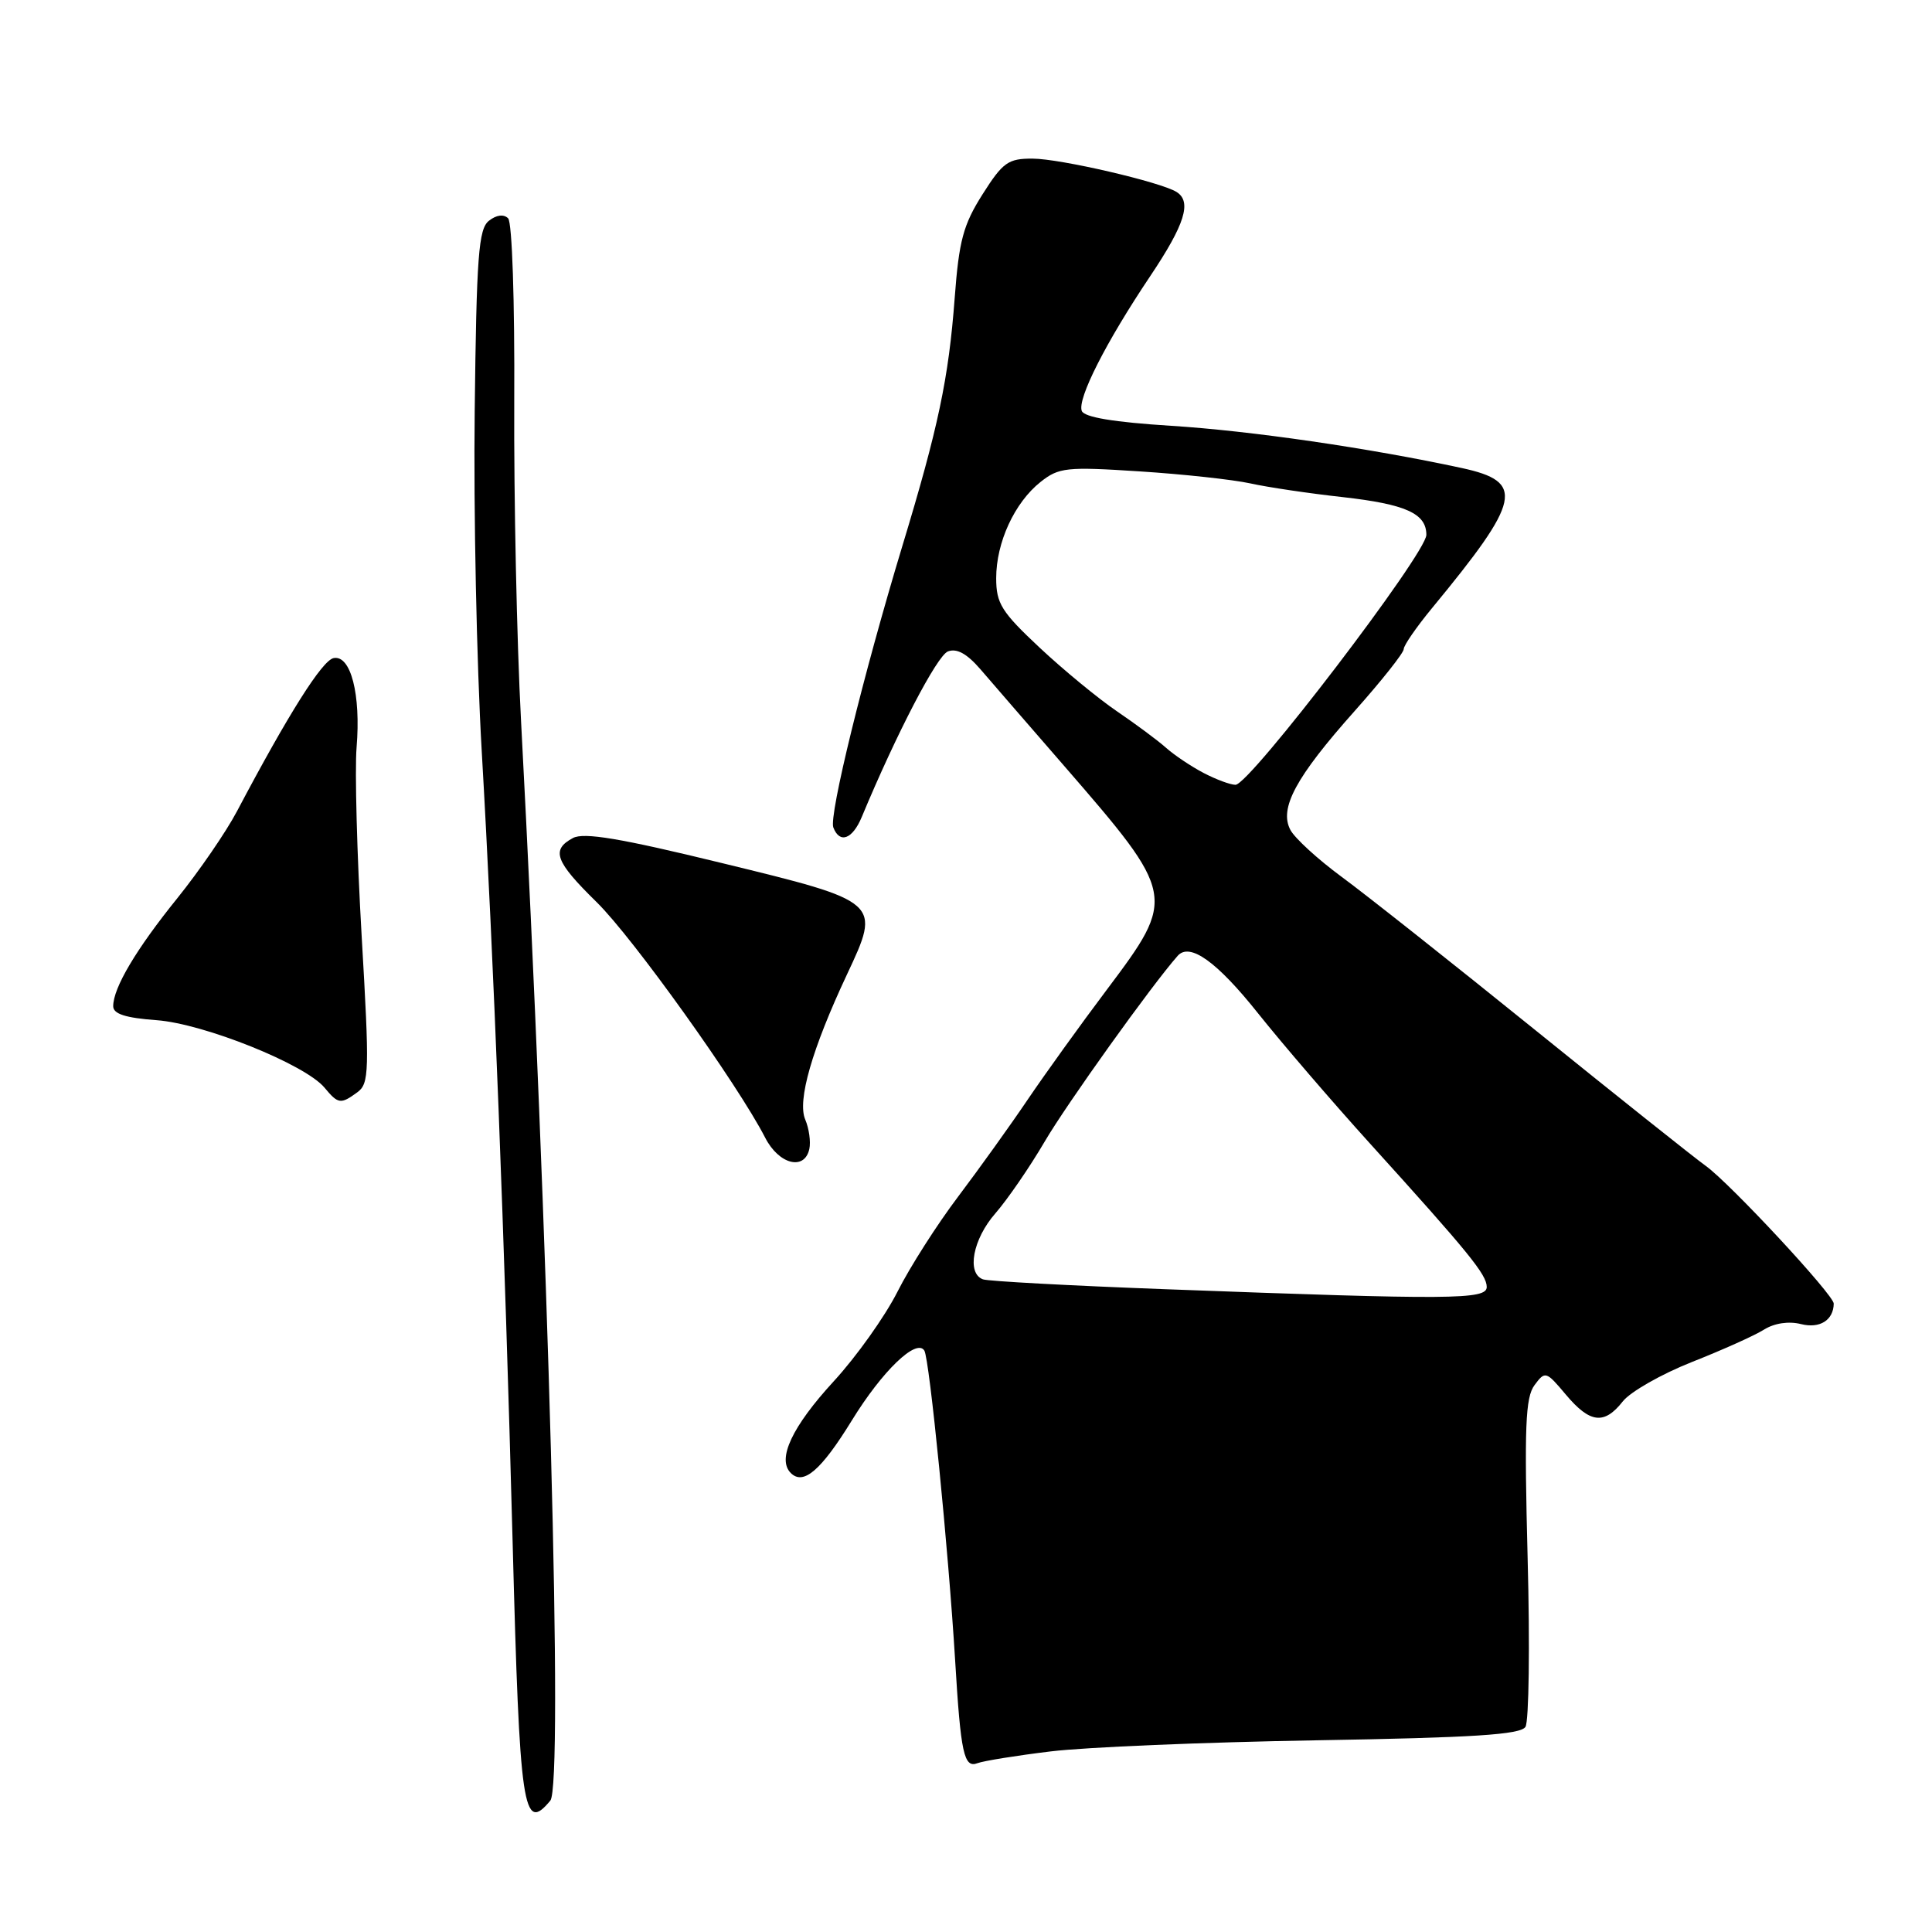 <?xml version="1.0" encoding="UTF-8" standalone="no"?>
<!DOCTYPE svg PUBLIC "-//W3C//DTD SVG 1.1//EN" "http://www.w3.org/Graphics/SVG/1.1/DTD/svg11.dtd" >
<svg xmlns="http://www.w3.org/2000/svg" xmlns:xlink="http://www.w3.org/1999/xlink" version="1.1" viewBox="0 0 256 256">
 <g >
 <path fill="currentColor"
d=" M 72.92 238.59 C 74.65 236.51 72.69 164.58 69.04 95.50 C 68.48 85.05 68.08 66.01 68.14 53.18 C 68.21 39.90 67.86 29.46 67.33 28.93 C 66.75 28.35 65.78 28.47 64.79 29.25 C 63.41 30.32 63.14 33.88 62.90 54.50 C 62.74 67.70 63.16 87.95 63.83 99.50 C 65.39 126.45 66.86 164.10 67.93 204.50 C 68.86 239.91 69.31 242.95 72.92 238.59 Z  M 139.23 232.07 C 143.78 231.51 159.60 230.85 174.39 230.60 C 195.24 230.25 201.48 229.85 202.13 228.82 C 202.59 228.10 202.73 218.05 202.42 206.50 C 201.97 189.08 202.12 185.17 203.33 183.54 C 204.74 181.64 204.86 181.67 207.48 184.79 C 210.68 188.60 212.57 188.82 215.03 185.69 C 216.03 184.42 220.14 182.08 224.17 180.48 C 228.20 178.89 232.51 176.96 233.74 176.18 C 235.12 175.32 237.01 175.04 238.65 175.45 C 241.13 176.07 242.94 174.94 242.98 172.74 C 243.01 171.61 229.26 156.82 226.04 154.50 C 224.51 153.40 214.31 145.28 203.38 136.45 C 192.45 127.62 180.93 118.50 177.78 116.19 C 174.63 113.87 171.58 111.08 170.99 109.98 C 169.46 107.12 171.68 102.99 179.51 94.20 C 183.08 90.19 186.00 86.51 186.00 86.01 C 186.00 85.52 187.69 83.08 189.75 80.58 C 201.59 66.23 202.10 63.84 193.71 62.02 C 181.39 59.36 165.70 57.08 155.16 56.42 C 147.57 55.94 143.67 55.29 143.34 54.45 C 142.73 52.85 146.55 45.32 152.41 36.59 C 157.02 29.71 157.95 26.71 155.89 25.43 C 153.76 24.11 140.48 21.03 136.85 21.02 C 133.59 21.00 132.89 21.49 130.19 25.75 C 127.64 29.78 127.07 31.87 126.50 39.50 C 125.70 50.15 124.33 56.65 119.55 72.40 C 114.40 89.41 109.82 108.08 110.42 109.64 C 111.26 111.84 112.96 111.21 114.19 108.25 C 118.78 97.22 124.16 86.88 125.60 86.32 C 126.78 85.87 128.12 86.61 129.91 88.68 C 131.33 90.33 136.32 96.10 141.00 101.48 C 155.84 118.59 155.89 118.85 146.69 131.10 C 143.21 135.72 138.48 142.30 136.17 145.71 C 133.86 149.13 129.71 154.91 126.95 158.57 C 124.19 162.22 120.57 167.88 118.92 171.16 C 117.27 174.43 113.47 179.77 110.49 183.01 C 104.95 189.04 102.93 193.33 104.78 195.18 C 106.45 196.85 108.79 194.85 112.87 188.22 C 116.90 181.66 121.44 177.29 122.48 178.96 C 123.16 180.07 125.67 205.33 126.56 220.00 C 127.30 232.35 127.73 234.32 129.52 233.63 C 130.31 233.33 134.68 232.62 139.23 232.07 Z  M 107.24 152.25 C 107.45 151.29 107.20 149.53 106.70 148.35 C 105.62 145.85 107.59 139.01 112.22 129.14 C 116.75 119.49 116.76 119.50 95.61 114.35 C 82.17 111.07 77.37 110.27 75.92 111.04 C 72.99 112.61 73.55 114.14 79.06 119.54 C 83.85 124.23 97.76 143.68 101.39 150.75 C 103.20 154.29 106.60 155.16 107.24 152.25 Z  M 47.34 144.74 C 48.93 143.58 48.97 142.04 47.92 124.00 C 47.30 113.29 47.00 102.04 47.25 99.02 C 47.83 92.02 46.48 86.76 44.21 87.20 C 42.70 87.49 38.22 94.59 31.40 107.50 C 29.95 110.25 26.39 115.42 23.51 119.00 C 18.04 125.77 15.00 130.89 15.00 133.33 C 15.00 134.35 16.63 134.88 20.75 135.18 C 27.02 135.64 40.43 141.03 43.00 144.12 C 44.81 146.30 45.14 146.35 47.34 144.74 Z  M 154.50 170.83 C 141.85 170.36 130.94 169.77 130.25 169.52 C 128.05 168.72 128.91 164.18 131.89 160.78 C 133.47 158.97 136.42 154.69 138.43 151.26 C 141.37 146.24 152.62 130.53 156.05 126.65 C 157.65 124.84 161.26 127.43 166.74 134.32 C 169.89 138.27 176.53 146.00 181.51 151.50 C 194.66 166.02 197.00 168.90 197.00 170.53 C 197.00 172.22 192.43 172.25 154.50 170.83 Z  M 159.50 102.43 C 157.85 101.57 155.60 100.06 154.50 99.08 C 153.40 98.10 150.47 95.93 148.00 94.25 C 145.53 92.57 140.91 88.77 137.75 85.81 C 132.70 81.08 132.00 79.96 132.00 76.61 C 132.00 71.87 134.43 66.60 137.88 63.86 C 140.30 61.94 141.30 61.83 151.00 62.46 C 156.78 62.83 163.37 63.55 165.66 64.05 C 167.95 64.56 173.47 65.38 177.92 65.87 C 186.27 66.81 189.00 68.04 189.00 70.87 C 189.00 73.34 165.58 104.00 163.71 103.99 C 163.04 103.99 161.15 103.29 159.50 102.43 Z "/>
</g>
</svg>